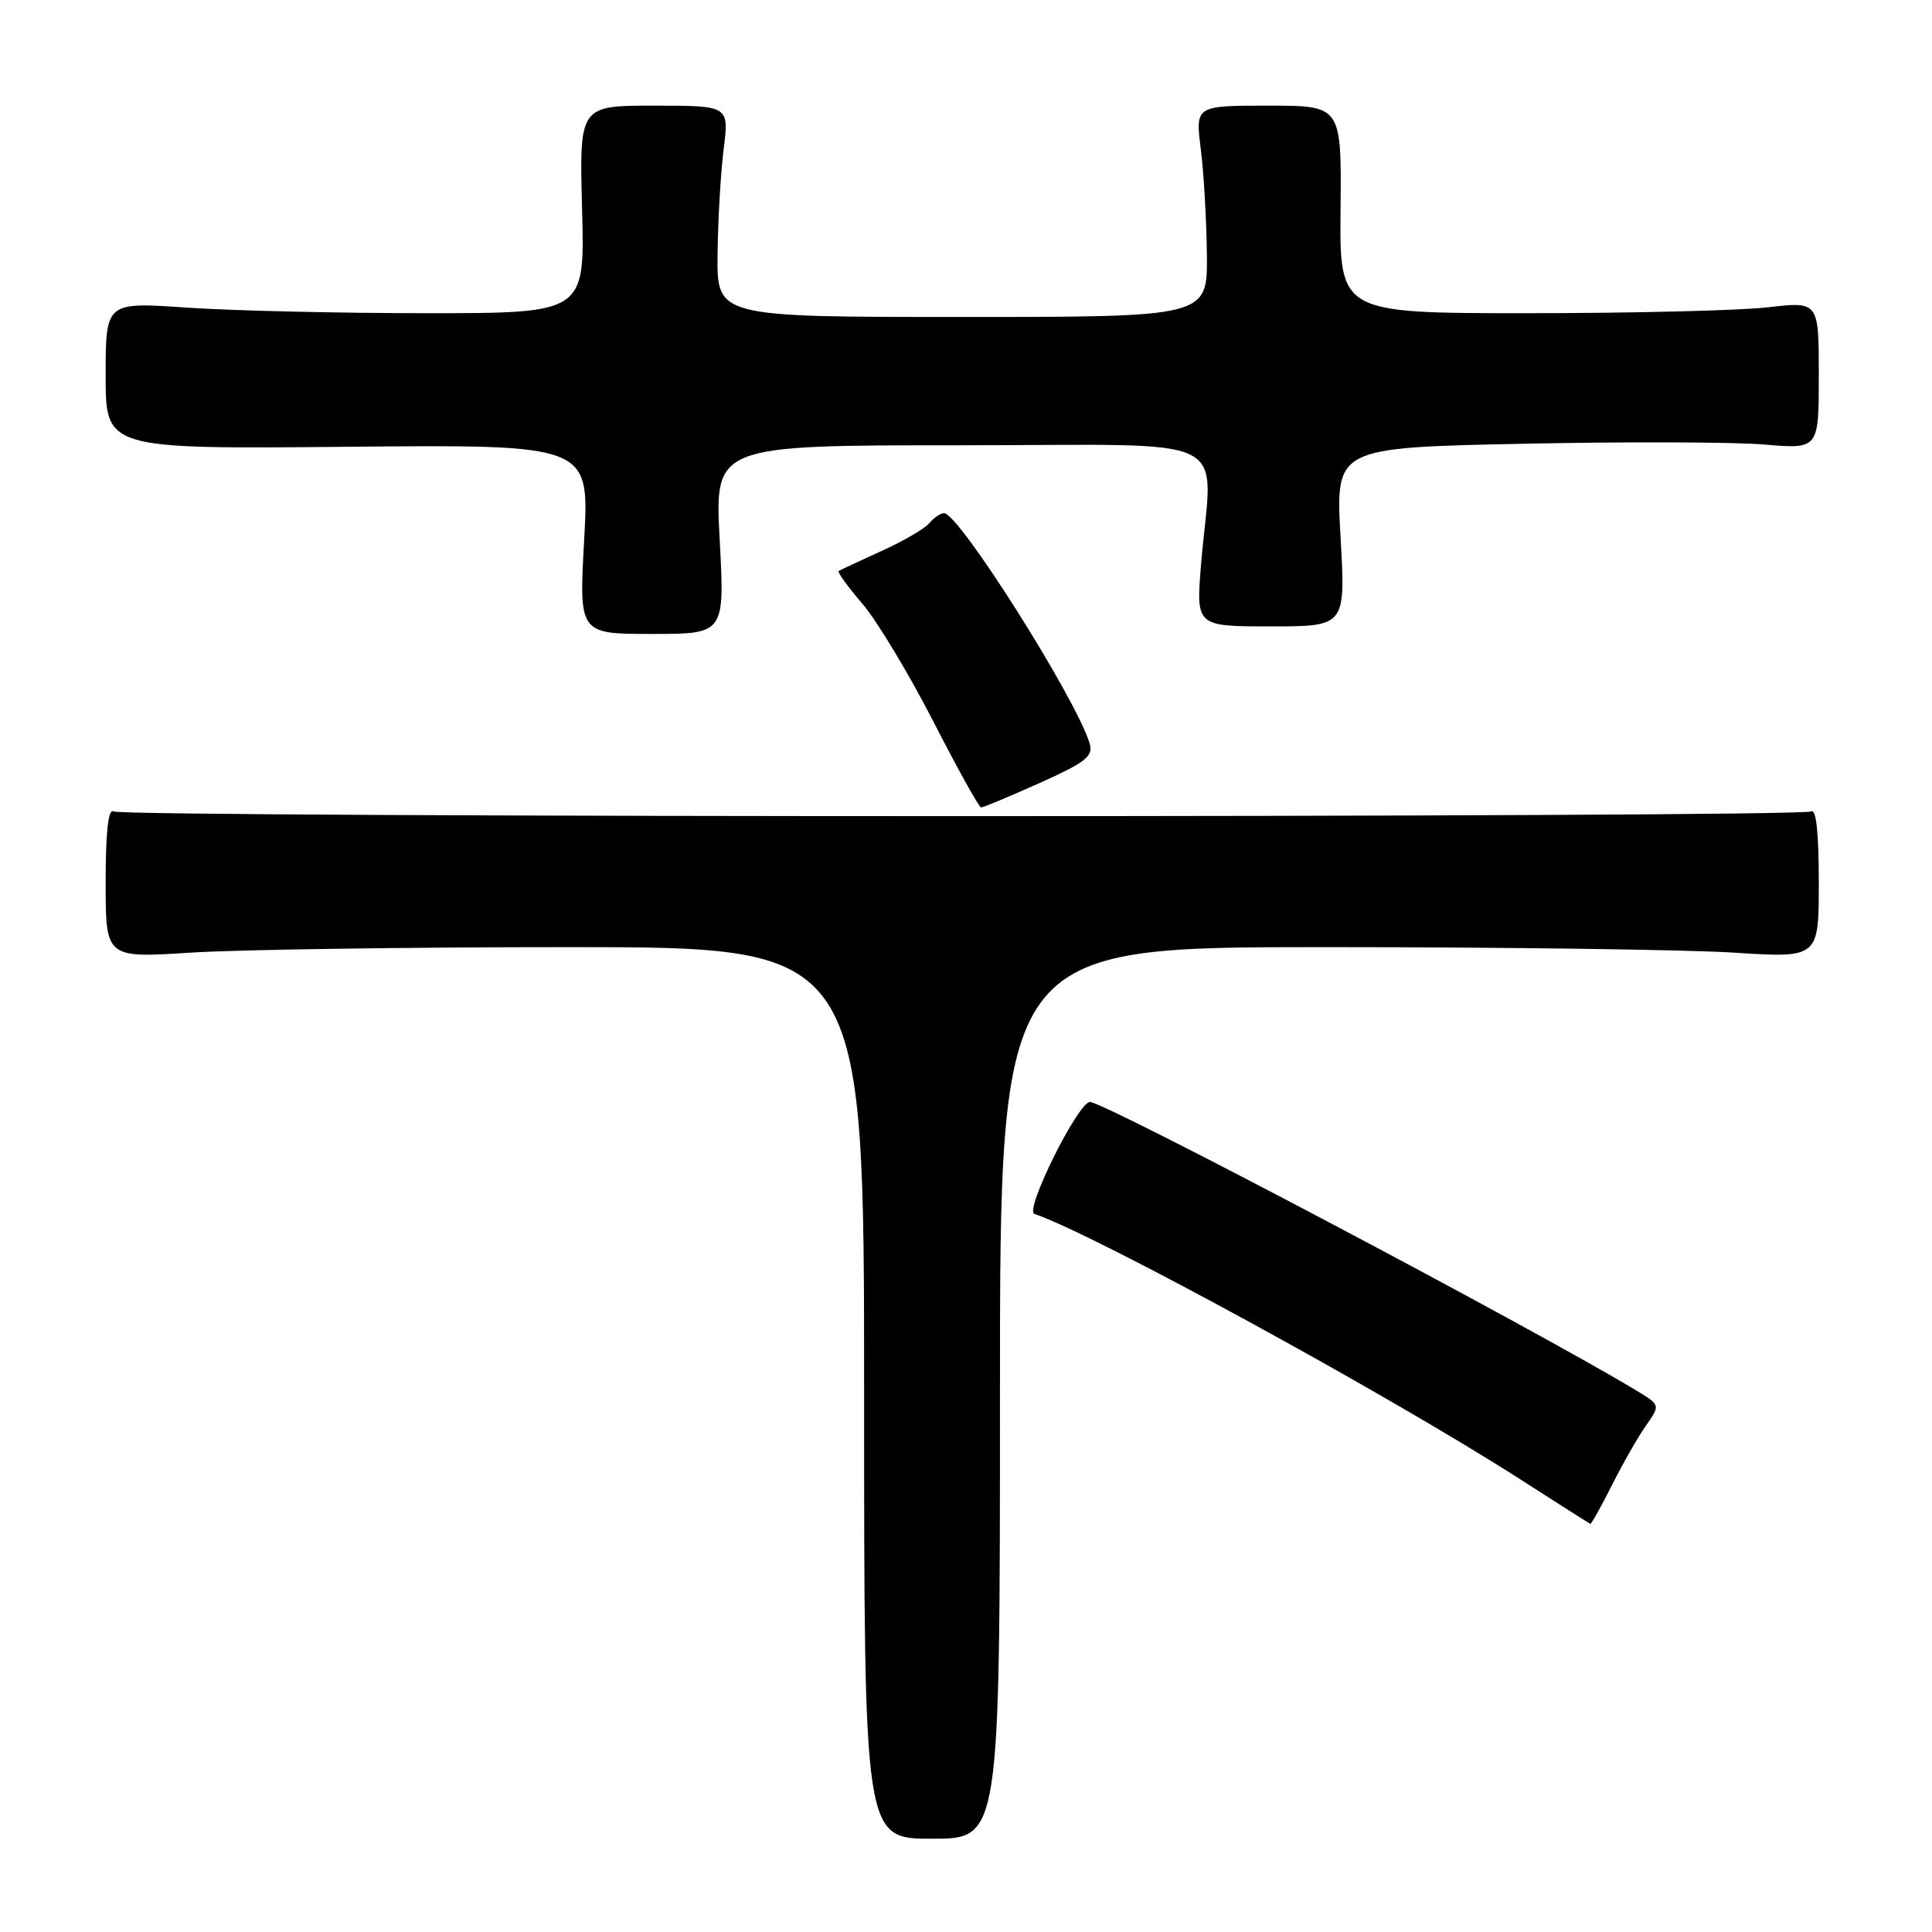 <?xml version="1.0" encoding="UTF-8" standalone="no"?>
<!DOCTYPE svg PUBLIC "-//W3C//DTD SVG 1.1//EN" "http://www.w3.org/Graphics/SVG/1.1/DTD/svg11.dtd" >
<svg xmlns="http://www.w3.org/2000/svg" xmlns:xlink="http://www.w3.org/1999/xlink" version="1.1" viewBox="0 0 256 256">
 <g >
 <path fill="currentColor"
d=" M 132.50 184.57 C 132.50 125.50 132.50 125.50 175.50 125.50 C 199.15 125.50 223.56 125.83 229.75 126.23 C 241.00 126.95 241.00 126.95 241.00 116.92 C 241.00 110.27 240.65 107.10 239.97 107.52 C 238.62 108.35 16.38 108.35 15.03 107.52 C 14.35 107.10 14.00 110.27 14.00 116.92 C 14.00 126.95 14.00 126.95 25.25 126.23 C 31.44 125.83 54.05 125.50 75.50 125.50 C 114.50 125.50 114.50 125.50 114.50 184.57 C 114.50 243.64 114.50 243.64 123.50 243.64 C 132.50 243.64 132.50 243.64 132.50 184.57 Z  M 213.61 196.75 C 215.07 193.86 217.10 190.30 218.14 188.84 C 220.01 186.17 220.01 186.17 216.76 184.21 C 202.72 175.76 146.32 145.98 144.42 146.02 C 142.84 146.05 135.71 160.40 137.06 160.85 C 144.87 163.46 183.95 184.80 201.35 195.96 C 206.38 199.19 210.60 201.87 210.73 201.92 C 210.86 201.96 212.16 199.64 213.61 196.75 Z  M 137.74 103.76 C 143.90 100.99 144.89 100.21 144.38 98.50 C 142.60 92.57 127.07 68.00 125.10 68.00 C 124.63 68.00 123.75 68.59 123.15 69.31 C 122.55 70.04 119.69 71.71 116.78 73.02 C 113.88 74.34 111.33 75.53 111.13 75.66 C 110.93 75.80 112.34 77.75 114.28 80.01 C 116.21 82.27 120.42 89.26 123.64 95.54 C 126.87 101.83 129.72 106.98 130.00 106.99 C 130.28 107.00 133.76 105.54 137.74 103.76 Z  M 95.36 71.50 C 94.70 59.00 94.70 59.00 127.35 59.00 C 164.48 59.00 160.62 57.09 159.15 74.75 C 158.47 83.00 158.47 83.00 168.38 83.00 C 178.30 83.00 178.30 83.00 177.63 71.16 C 176.96 59.32 176.96 59.32 201.73 58.80 C 215.35 58.52 229.76 58.56 233.75 58.90 C 241.00 59.52 241.00 59.52 241.00 49.73 C 241.00 39.94 241.00 39.94 234.25 40.72 C 230.54 41.15 216.25 41.50 202.50 41.50 C 177.50 41.50 177.50 41.50 177.63 27.75 C 177.76 14.00 177.76 14.00 168.08 14.00 C 158.39 14.00 158.39 14.00 159.11 19.75 C 159.51 22.91 159.87 29.21 159.92 33.75 C 160.00 42.00 160.00 42.00 127.50 42.00 C 95.00 42.00 95.00 42.00 95.08 33.75 C 95.13 29.21 95.49 22.91 95.89 19.75 C 96.61 14.00 96.61 14.00 86.68 14.00 C 76.76 14.00 76.76 14.00 77.13 27.75 C 77.50 41.50 77.50 41.50 56.50 41.50 C 44.95 41.50 30.66 41.17 24.75 40.76 C 14.00 40.02 14.00 40.02 14.00 49.76 C 14.00 59.50 14.00 59.50 46.05 59.20 C 78.10 58.90 78.10 58.90 77.41 71.45 C 76.71 84.00 76.71 84.00 86.37 84.00 C 96.03 84.00 96.03 84.00 95.36 71.50 Z "/>
</g>
</svg>